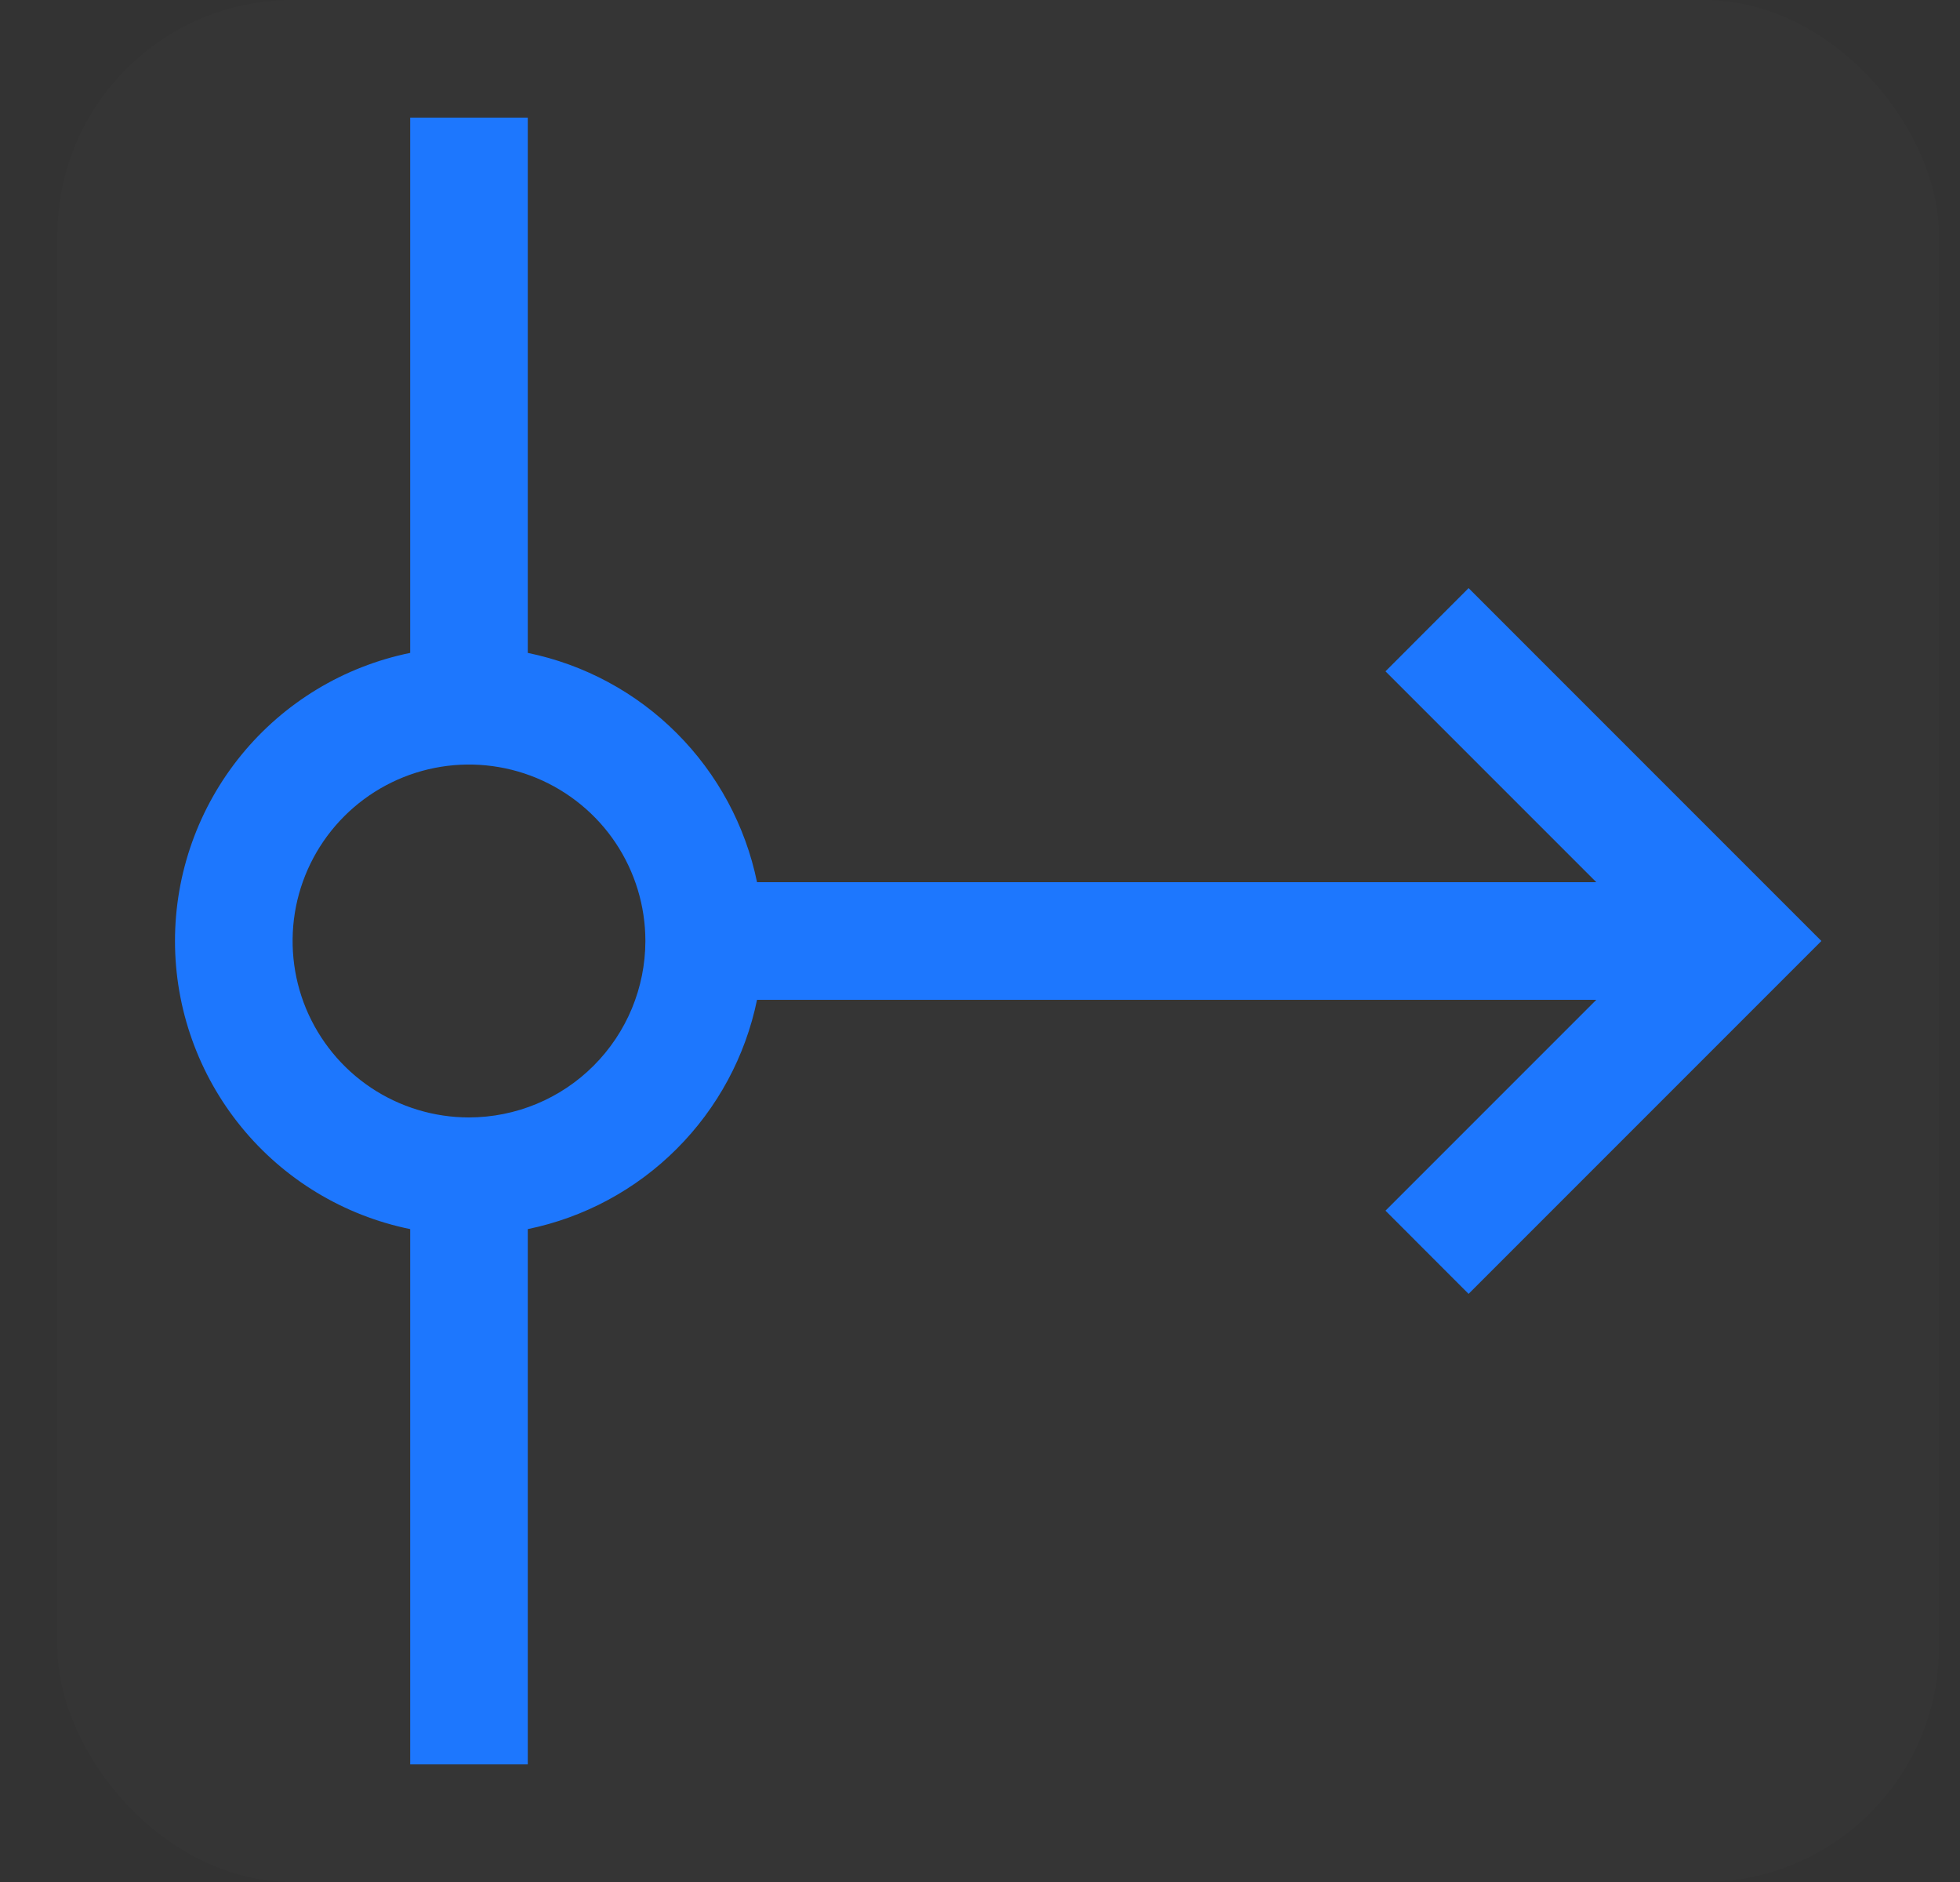<svg width="25" height="24" viewBox="0 0 25 24" fill="none" xmlns="http://www.w3.org/2000/svg">
<rect x="0" y="0" width="25" height="24" fill="#333333" stroke="none"/>
<rect x="0.732" width="24" height="24" rx="3" fill="white" fill-opacity="0.01" style="mix-blend-mode:multiply"/>
<path d="M18.732 7.5L17.672 8.561L20.361 11.25H9.656C9.508 10.53 9.152 9.87 8.632 9.35C8.113 8.83 7.452 8.474 6.732 8.326V1.5H5.232V8.326C4.385 8.499 3.624 8.959 3.078 9.628C2.531 10.298 2.232 11.136 2.232 12C2.232 12.864 2.531 13.702 3.078 14.372C3.624 15.041 4.385 15.501 5.232 15.674V22.5H6.732V15.674C7.452 15.526 8.113 15.17 8.632 14.65C9.152 14.13 9.508 13.47 9.656 12.75H20.361L17.672 15.439L18.732 16.5L23.232 12L18.732 7.5ZM5.982 14.25C5.537 14.25 5.102 14.118 4.732 13.871C4.362 13.624 4.074 13.272 3.903 12.861C3.733 12.45 3.689 11.998 3.775 11.561C3.862 11.125 4.076 10.724 4.391 10.409C4.706 10.094 5.107 9.88 5.543 9.793C5.98 9.706 6.432 9.751 6.843 9.921C7.254 10.092 7.606 10.38 7.853 10.75C8.1 11.12 8.232 11.555 8.232 12C8.231 12.597 7.994 13.168 7.572 13.59C7.151 14.012 6.579 14.249 5.982 14.25Z" fill="#1D77FE"/>
</svg>
